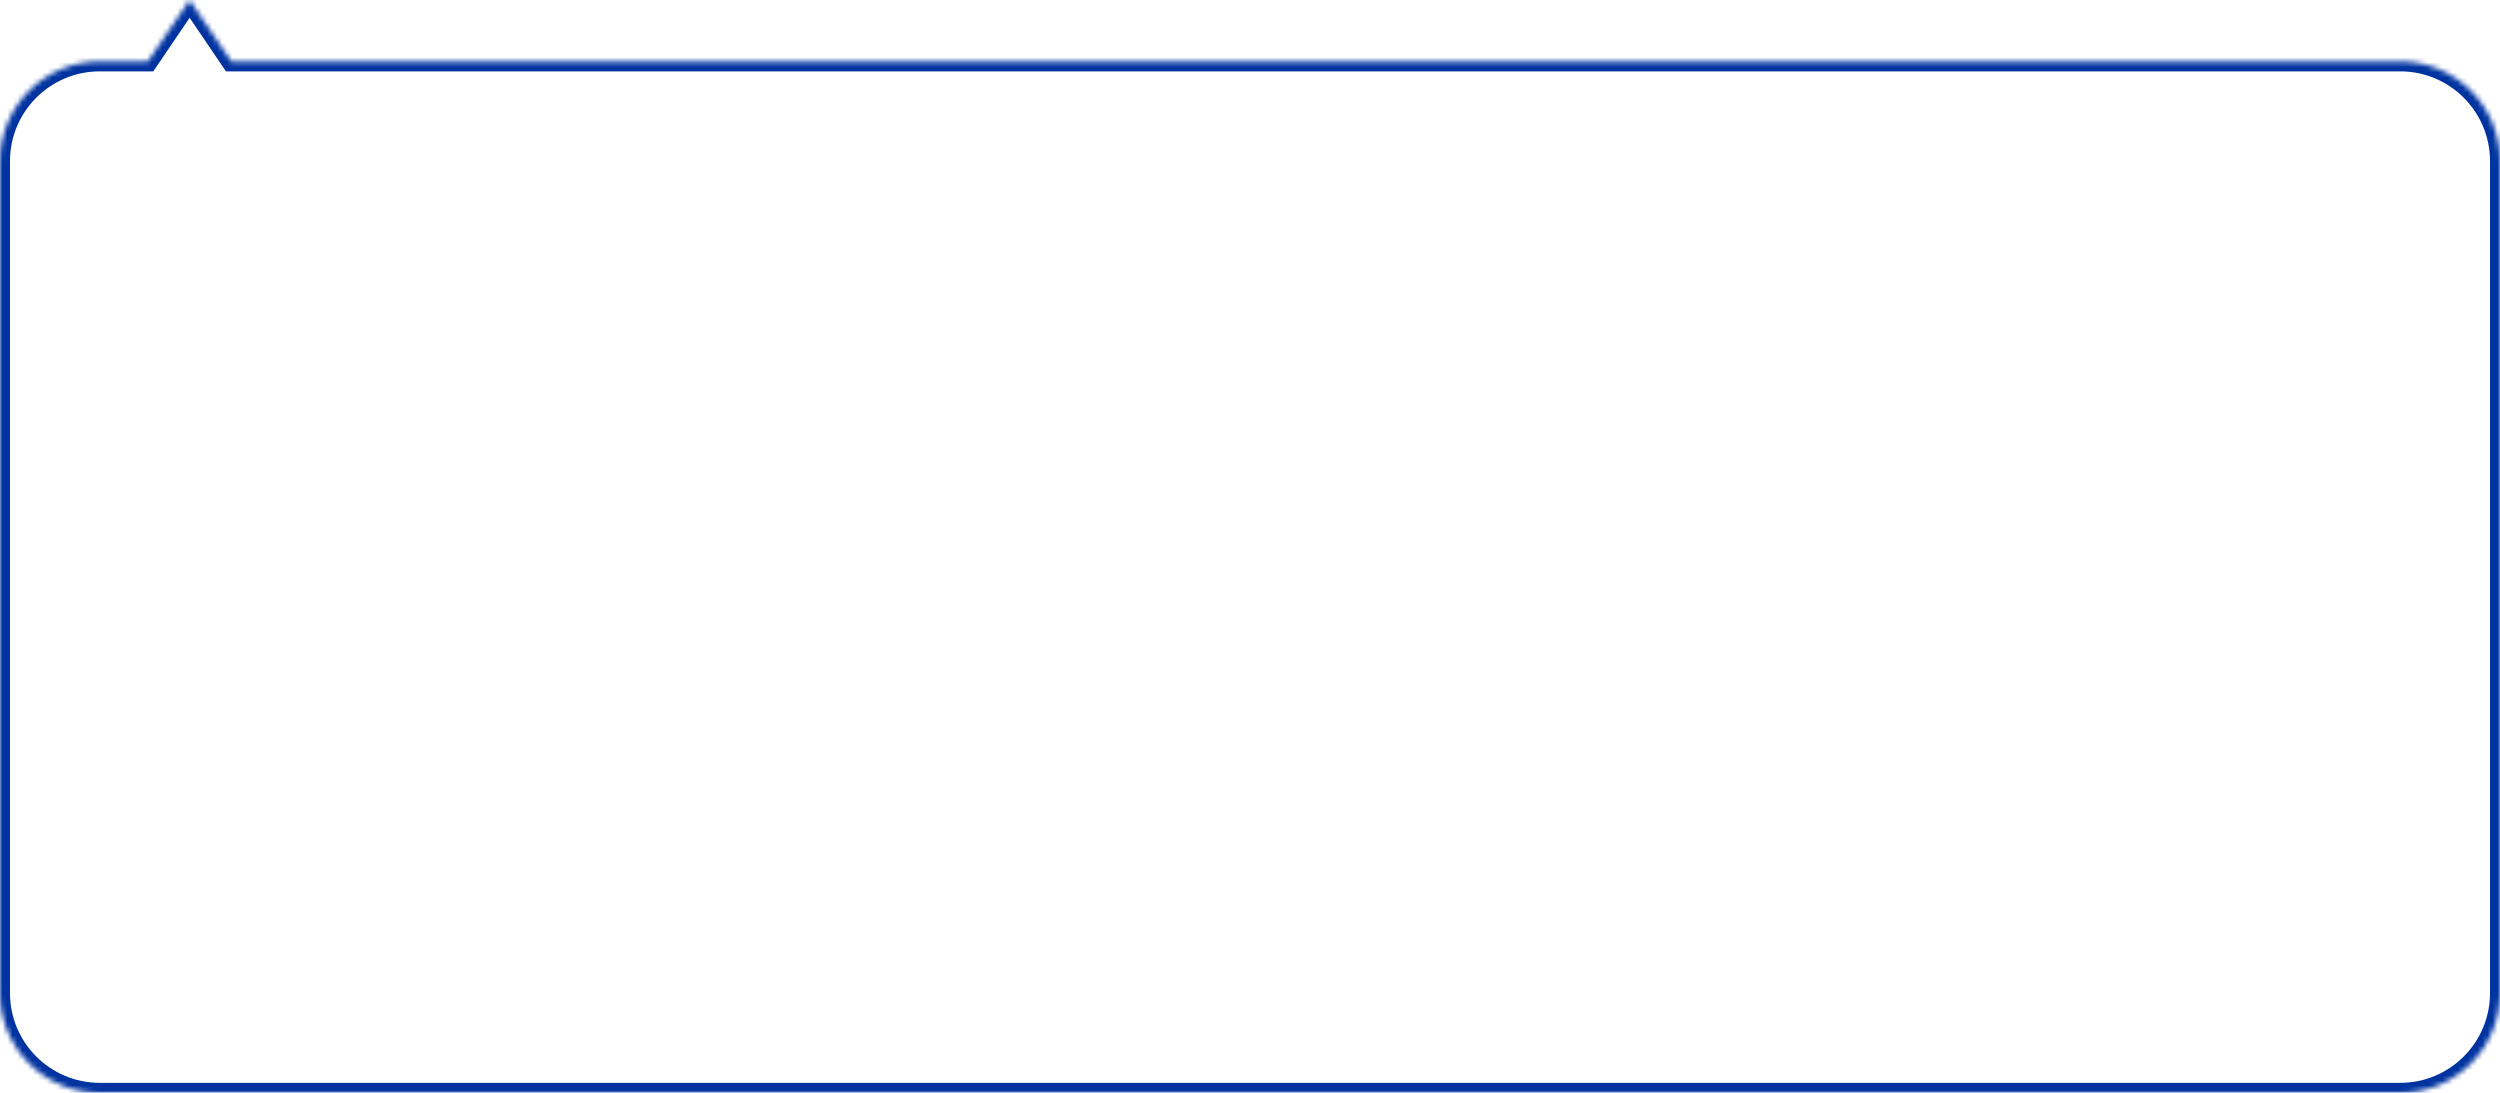 <svg width="501" height="219" viewBox="0 0 501 219" fill="none" xmlns="http://www.w3.org/2000/svg">
<mask id="path-1-inside-1" fill="white">
<path fill-rule="evenodd" clip-rule="evenodd" d="M46.342 12.303L38 0L29.658 12.303H20C8.954 12.303 0 21.258 0 32.303V199C0 210.046 8.954 219 20 219H481C492.046 219 501 210.046 501 199V32.303C501 21.258 492.046 12.303 481 12.303H46.342Z"/>
</mask>
<path d="M38 0L39.655 -1.122L38 -3.564L36.345 -1.122L38 0ZM46.342 12.303L44.687 13.426L45.282 14.303H46.342V12.303ZM29.658 12.303V14.303H30.718L31.314 13.426L29.658 12.303ZM36.345 1.122L44.687 13.426L47.997 11.181L39.655 -1.122L36.345 1.122ZM31.314 13.426L39.655 1.122L36.345 -1.122L28.003 11.181L31.314 13.426ZM20 14.303H29.658V10.303H20V14.303ZM2 32.303C2 22.362 10.059 14.303 20 14.303V10.303C7.85 10.303 -2 20.153 -2 32.303H2ZM2 199V32.303H-2V199H2ZM20 217C10.059 217 2 208.941 2 199H-2C-2 211.15 7.85 221 20 221V217ZM481 217H20V221H481V217ZM499 199C499 208.941 490.941 217 481 217V221C493.15 221 503 211.15 503 199H499ZM499 32.303V199H503V32.303H499ZM481 14.303C490.941 14.303 499 22.362 499 32.303H503C503 20.153 493.15 10.303 481 10.303V14.303ZM46.342 14.303H481V10.303H46.342V14.303Z" fill="#0033A0" mask="url(#path-1-inside-1)"/>
</svg>
